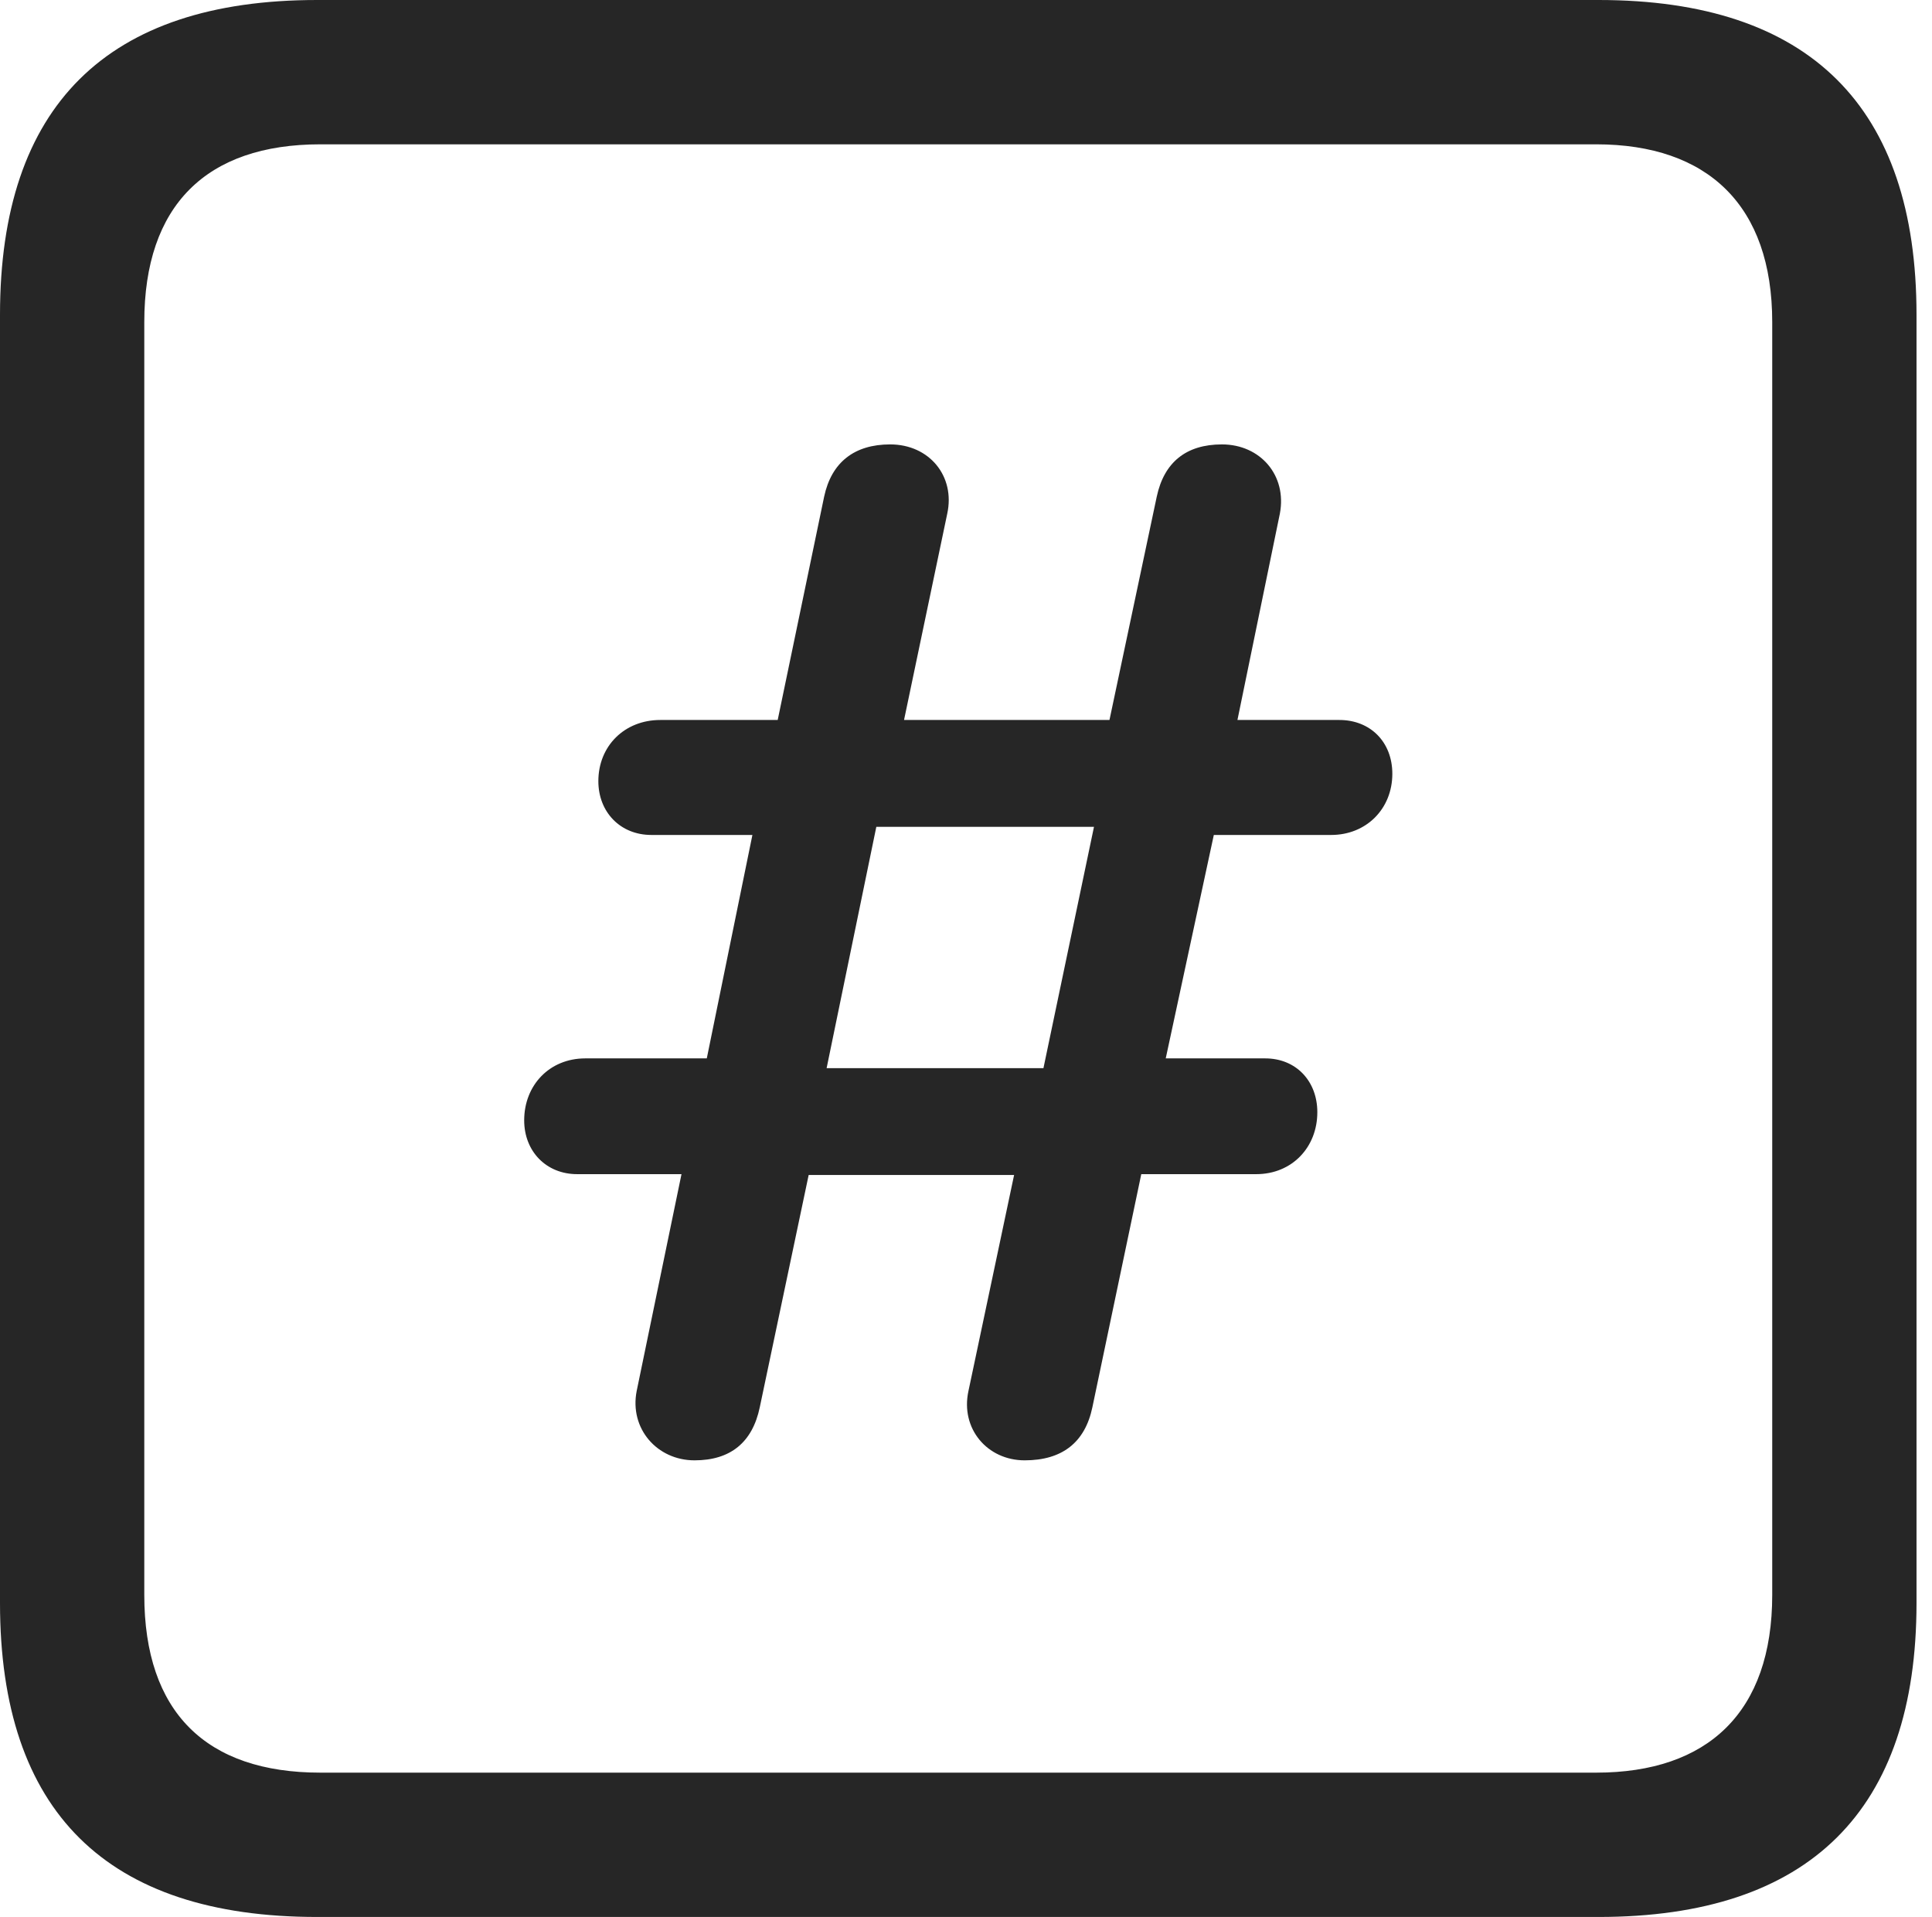 <?xml version="1.0" encoding="UTF-8"?>
<!--Generator: Apple Native CoreSVG 326-->
<!DOCTYPE svg
PUBLIC "-//W3C//DTD SVG 1.1//EN"
       "http://www.w3.org/Graphics/SVG/1.1/DTD/svg11.dtd">
<svg version="1.1" xmlns="http://www.w3.org/2000/svg" xmlns:xlink="http://www.w3.org/1999/xlink" viewBox="0 0 46.289 45.918">
 <g>
  <rect height="45.918" opacity="0" width="46.289" x="0" y="0"/>
  <path d="M7.598 45.918L38.301 45.918C43.359 45.918 45.918 43.359 45.918 38.398L45.918 7.539C45.918 2.559 43.359 0 38.301 0L7.598 0C2.559 0 0 2.539 0 7.539L0 38.398C0 43.398 2.559 45.918 7.598 45.918ZM7.676 42.461C4.941 42.461 3.457 41.016 3.457 38.203L3.457 7.715C3.457 4.922 4.941 3.457 7.676 3.457L38.242 3.457C40.918 3.457 42.461 4.922 42.461 7.715L42.461 38.203C42.461 41.016 40.918 42.461 38.242 42.461Z" fill="black" fill-opacity="0.85"/>
  <path d="M16.641 34.98C17.5 34.98 18.027 34.551 18.203 33.711L19.375 28.145L24.297 28.145L23.203 33.32C23.008 34.219 23.652 34.98 24.551 34.98C25.449 34.98 25.996 34.551 26.172 33.711L27.344 28.125L30.098 28.125C30.957 28.125 31.562 27.48 31.562 26.641C31.562 25.898 31.055 25.352 30.312 25.352L27.93 25.352L29.082 20L31.895 20C32.734 20 33.359 19.375 33.359 18.535C33.359 17.773 32.832 17.246 32.09 17.246L29.648 17.246L30.664 12.305C30.84 11.387 30.195 10.645 29.277 10.645C28.418 10.645 27.891 11.074 27.715 11.895L26.582 17.246L21.66 17.246L22.695 12.305C22.891 11.406 22.266 10.645 21.328 10.645C20.469 10.645 19.922 11.074 19.746 11.895L18.633 17.246L15.82 17.246C14.961 17.246 14.336 17.871 14.336 18.711C14.336 19.453 14.863 20 15.605 20L18.027 20L16.934 25.352L14.023 25.352C13.164 25.352 12.559 25.996 12.559 26.836C12.559 27.578 13.086 28.125 13.828 28.125L16.328 28.125L15.254 33.32C15.078 34.219 15.742 34.98 16.641 34.98ZM19.805 25.586L20.996 19.805L26.211 19.805L25 25.586Z" fill="black" fill-opacity="0.85"/>
 </g>
</svg>
